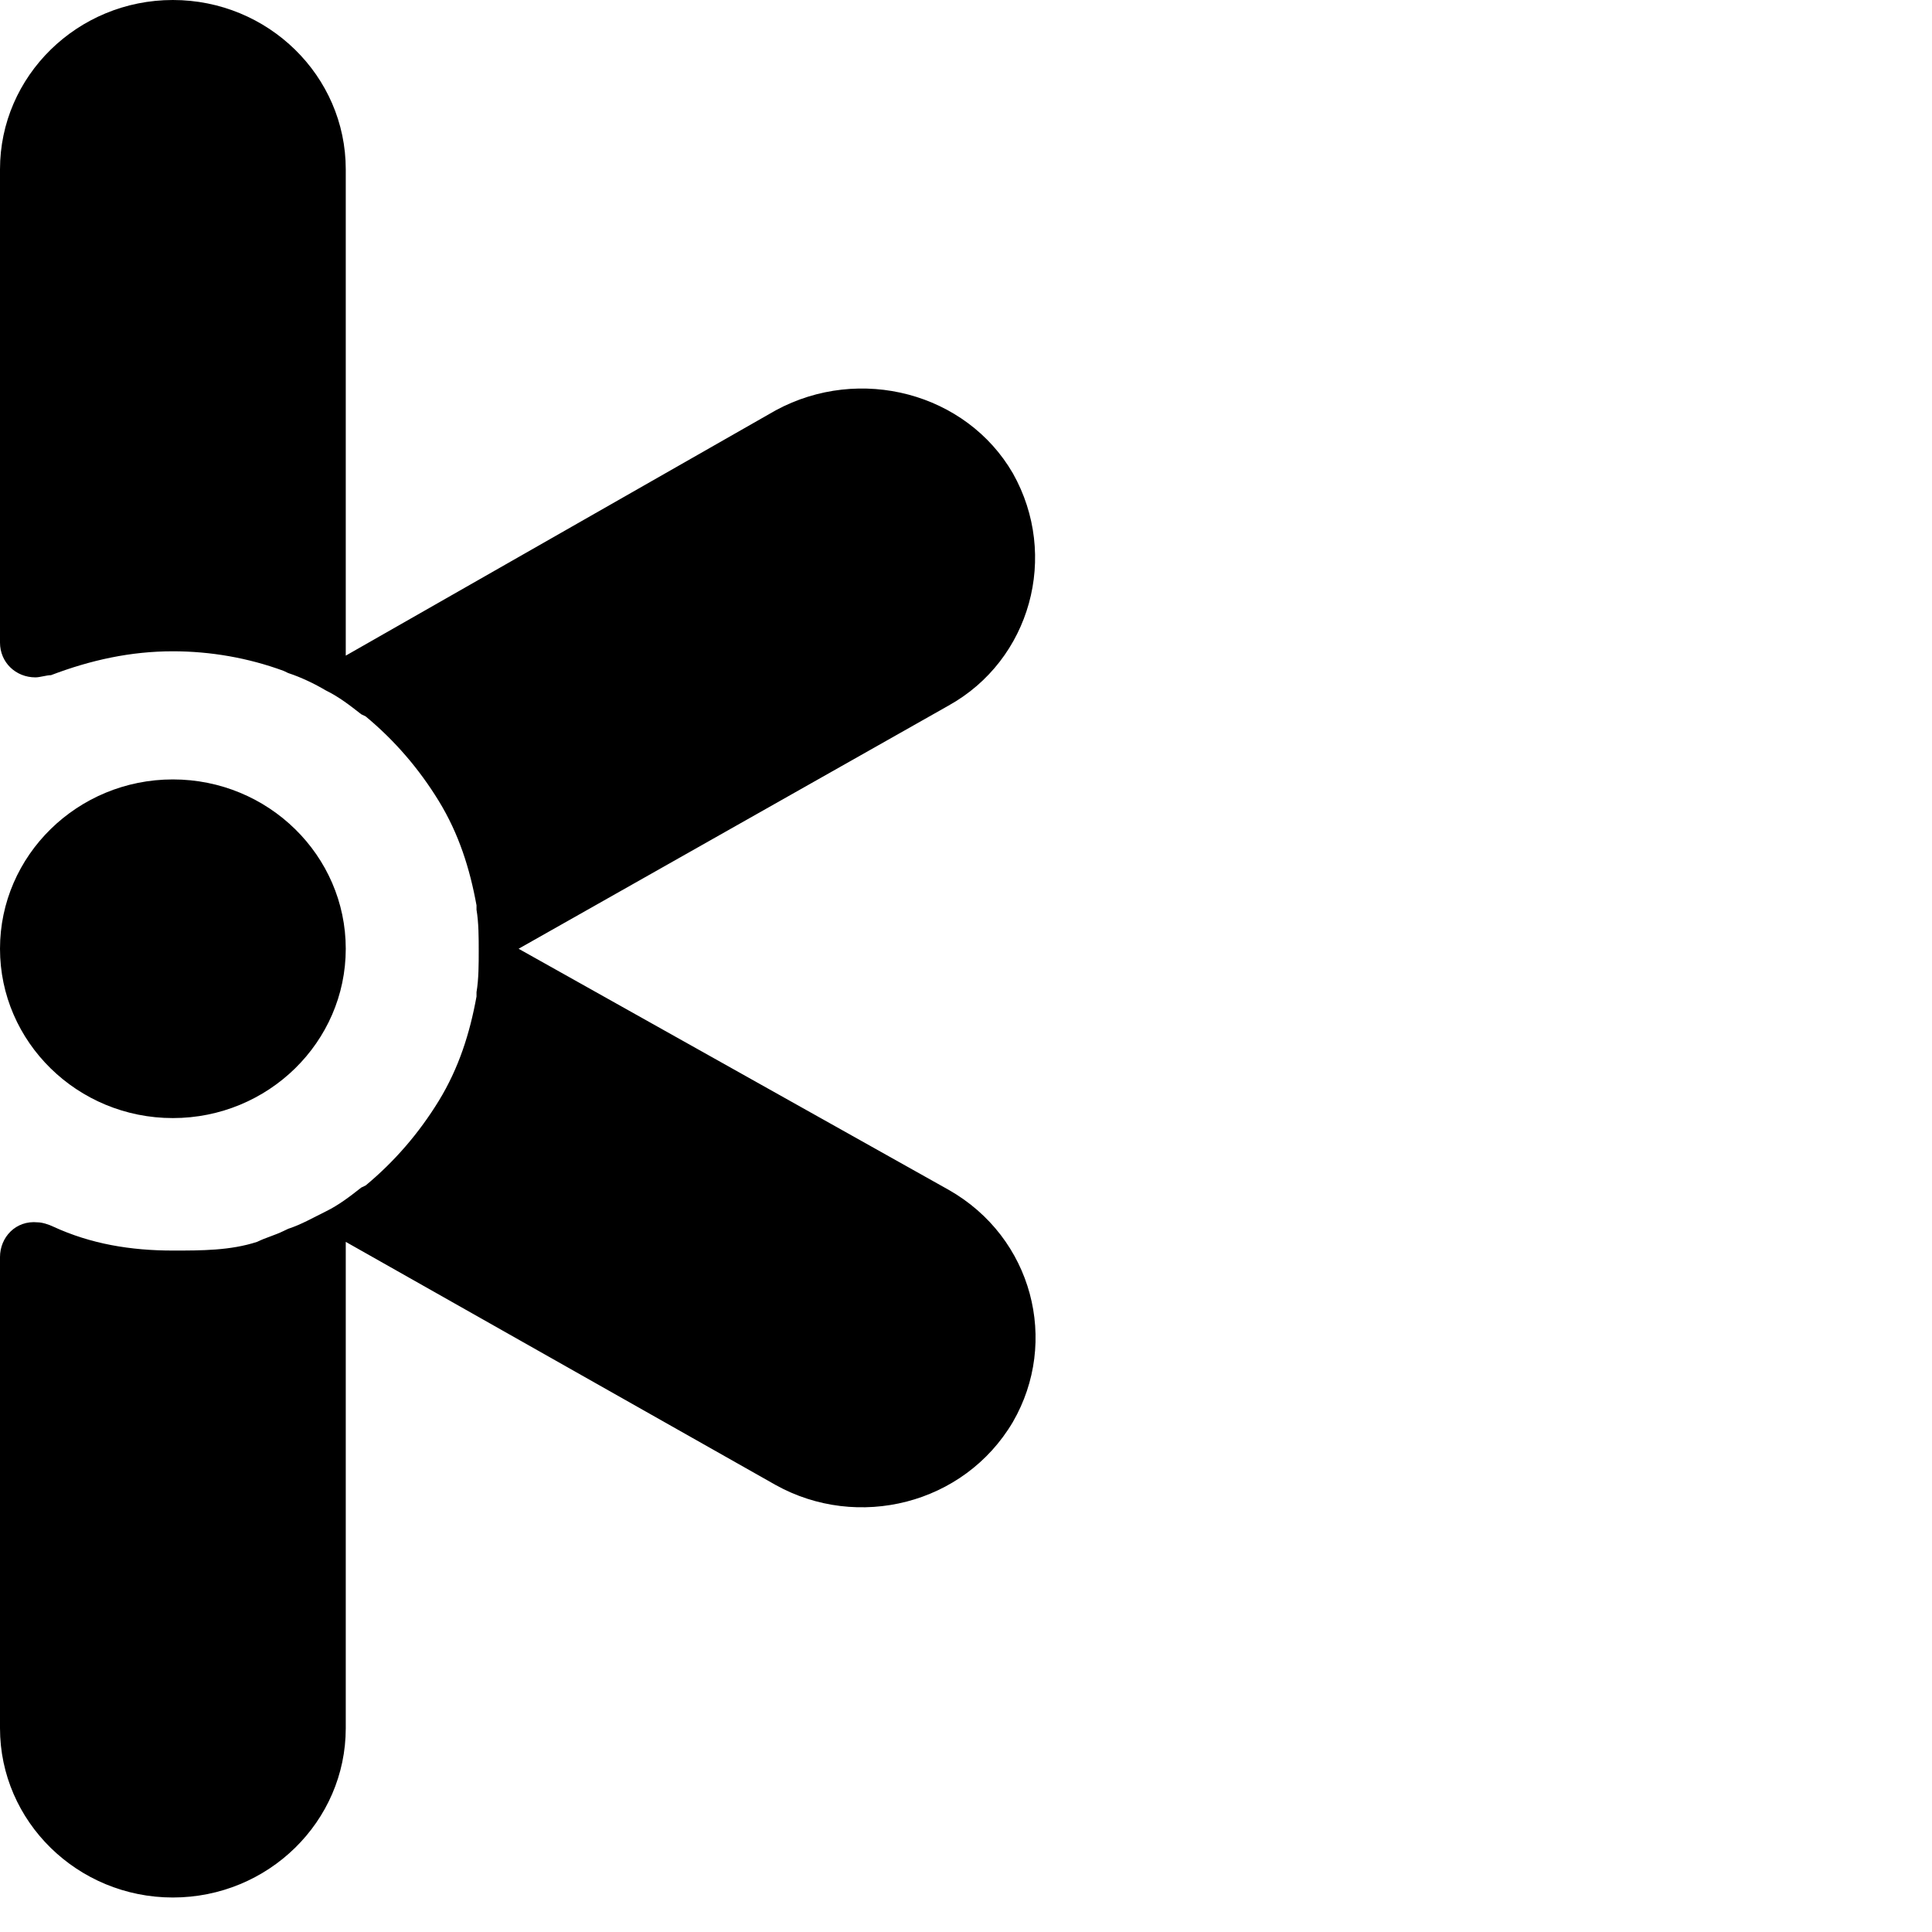 <svg  viewBox="0 0 28 28"  xmlns="http://www.w3.org/2000/svg">

<path fill-rule="evenodd" clip-rule="evenodd" d="M0 18.281V19.634V22.34V25.046C0 26.399 1.124 27.5 2.505 27.5C3.887 27.5 5.011 26.399 5.011 25.046V17.998L11.242 21.522C12.43 22.183 13.972 21.805 14.679 20.609C15.353 19.445 14.968 17.935 13.747 17.243L7.516 13.75L13.747 10.226C14.936 9.565 15.353 8.055 14.679 6.859C14.004 5.695 12.463 5.286 11.242 5.947L5.011 9.502V2.454C5.011 1.101 3.887 0 2.505 0C1.124 0 0 1.101 0 2.454V9.313C0 9.597 0.225 9.817 0.514 9.817C0.578 9.817 0.675 9.785 0.739 9.785C1.317 9.565 1.895 9.439 2.505 9.439C3.051 9.439 3.597 9.534 4.111 9.723L4.176 9.754C4.368 9.817 4.561 9.911 4.722 10.006C4.914 10.1 5.075 10.226 5.236 10.352L5.3 10.383C5.717 10.729 6.071 11.138 6.36 11.61C6.649 12.082 6.809 12.586 6.906 13.121V13.184C6.938 13.372 6.938 13.593 6.938 13.781C6.938 13.97 6.938 14.191 6.906 14.379V14.442C6.809 14.977 6.649 15.48 6.36 15.953C6.071 16.424 5.717 16.834 5.3 17.18L5.236 17.211C5.075 17.337 4.914 17.463 4.722 17.557C4.529 17.652 4.368 17.746 4.176 17.809L4.111 17.84C3.983 17.903 3.854 17.935 3.726 17.998C3.34 18.124 2.923 18.124 2.505 18.124C1.895 18.124 1.317 18.029 0.771 17.777C0.707 17.746 0.61 17.715 0.546 17.715C0.225 17.683 0 17.935 0 18.218V18.281ZM2.505 11.296C1.124 11.296 0 12.397 0 13.75C0 15.103 1.124 16.204 2.505 16.204C3.887 16.204 5.011 15.103 5.011 13.75C5.011 12.397 3.887 11.296 2.505 11.296Z" />

</svg>

